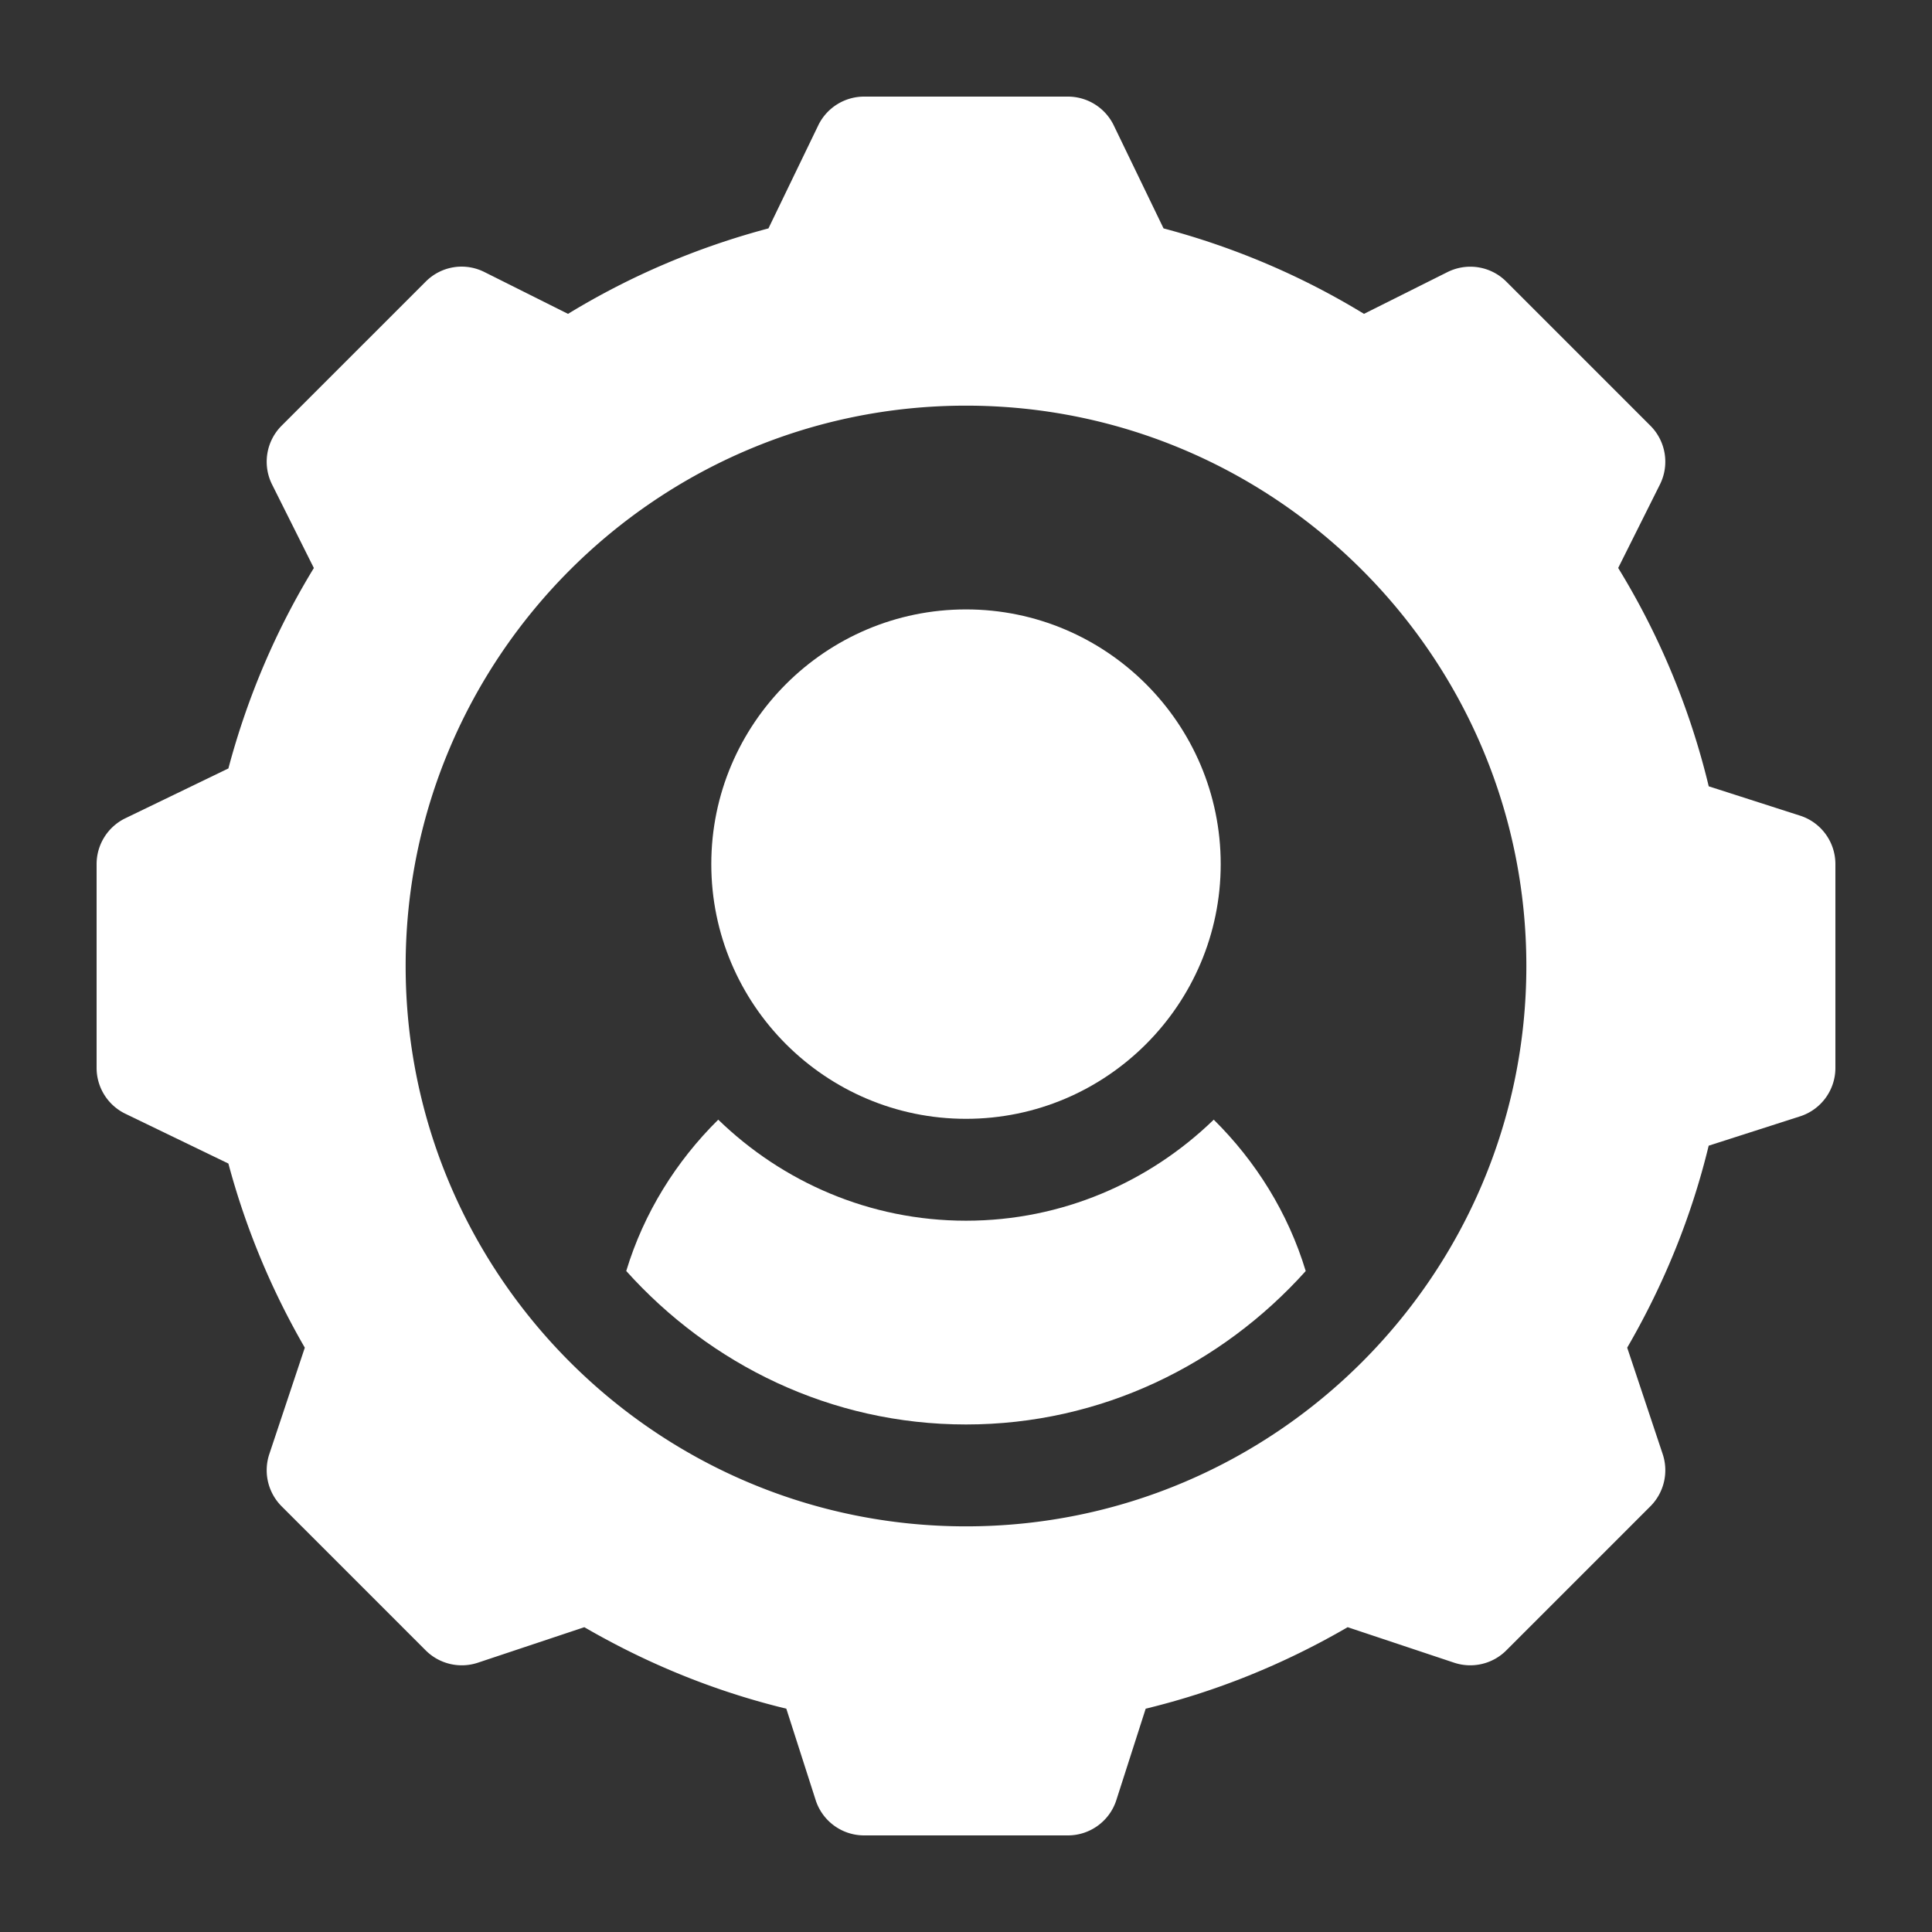 <svg xmlns="http://www.w3.org/2000/svg" version="1.1" xmlns:xlink="http://www.w3.org/1999/xlink" width="512" height="512" x="0" y="0" viewBox="0 0 512 512" style="enable-background:new 0 0 512 512" xml:space="preserve" class=""><rect x="0" y="0" width="512" height="512" fill="#333333" stroke="none"/><g transform="matrix(0.9,0,0,0.9,25.6,25.6)"><path d="M256 151c-41.353 0-75 33.647-75 75s33.647 75 75 75 75-33.647 75-75-33.647-75-75-75z" fill="#ffffff" opacity="1" data-original="#000000" class=""></path><path d="m501.746 211.776-27.045-8.687a222.565 222.565 0 0 0-26.66-64.292l12.29-24.58a14.995 14.995 0 0 0-2.813-17.314l-42.422-42.422c-4.585-4.585-11.528-5.684-17.314-2.813l-24.595 12.305c-18.252-11.147-38.042-19.585-59.019-25.166l-14.75-30.516A15.006 15.006 0 0 0 286 0h-60a15.006 15.006 0 0 0-13.418 8.291l-14.751 30.517c-20.977 5.581-40.767 14.019-59.019 25.166l-24.595-12.305c-5.801-2.915-12.729-1.787-17.314 2.813L54.481 96.903a14.998 14.998 0 0 0-2.813 17.314l12.305 24.595c-11.147 18.252-19.585 38.042-25.166 59.019L8.291 212.582A15.006 15.006 0 0 0 0 226v60a15.006 15.006 0 0 0 8.291 13.418l30.517 14.751c5.068 18.94 12.612 37.119 22.5 54.214l-10.459 31.362a15.032 15.032 0 0 0 3.633 15.352l42.422 42.422a15.032 15.032 0 0 0 15.352 3.633l31.362-10.459c18.853 10.942 38.789 18.984 59.473 23.994l8.687 27.06A14.98 14.98 0 0 0 226 512h60c6.46 0 12.188-4.131 14.224-10.254l8.687-27.06c20.684-5.01 40.62-13.052 59.473-23.994l31.362 10.459c5.405 1.787 11.353.381 15.352-3.633l42.422-42.422a15.032 15.032 0 0 0 3.633-15.352l-10.459-31.362c10.942-18.853 18.984-38.789 23.994-59.473l27.06-8.687A14.98 14.98 0 0 0 512 286v-60c0-6.46-4.131-12.187-10.254-14.224zM256 421c-90.981 0-165-74.019-165-165S165.019 91 256 91s165 74.019 165 165-74.019 165-165 165z" fill="#ffffff" opacity="1" data-original="#000000" class=""></path><path d="M328.951 301.247C310.036 319.587 284.359 331 256 331s-54.04-11.413-72.953-29.753c-12.393 12.252-21.903 27.437-27.092 44.562C180.687 373.334 216.167 391 256 391c39.825 0 75.302-17.659 100.032-45.176-5.184-17.133-14.691-32.324-27.081-44.577z" fill="#ffffff" opacity="1" data-original="#000000" class=""></path></g></svg>